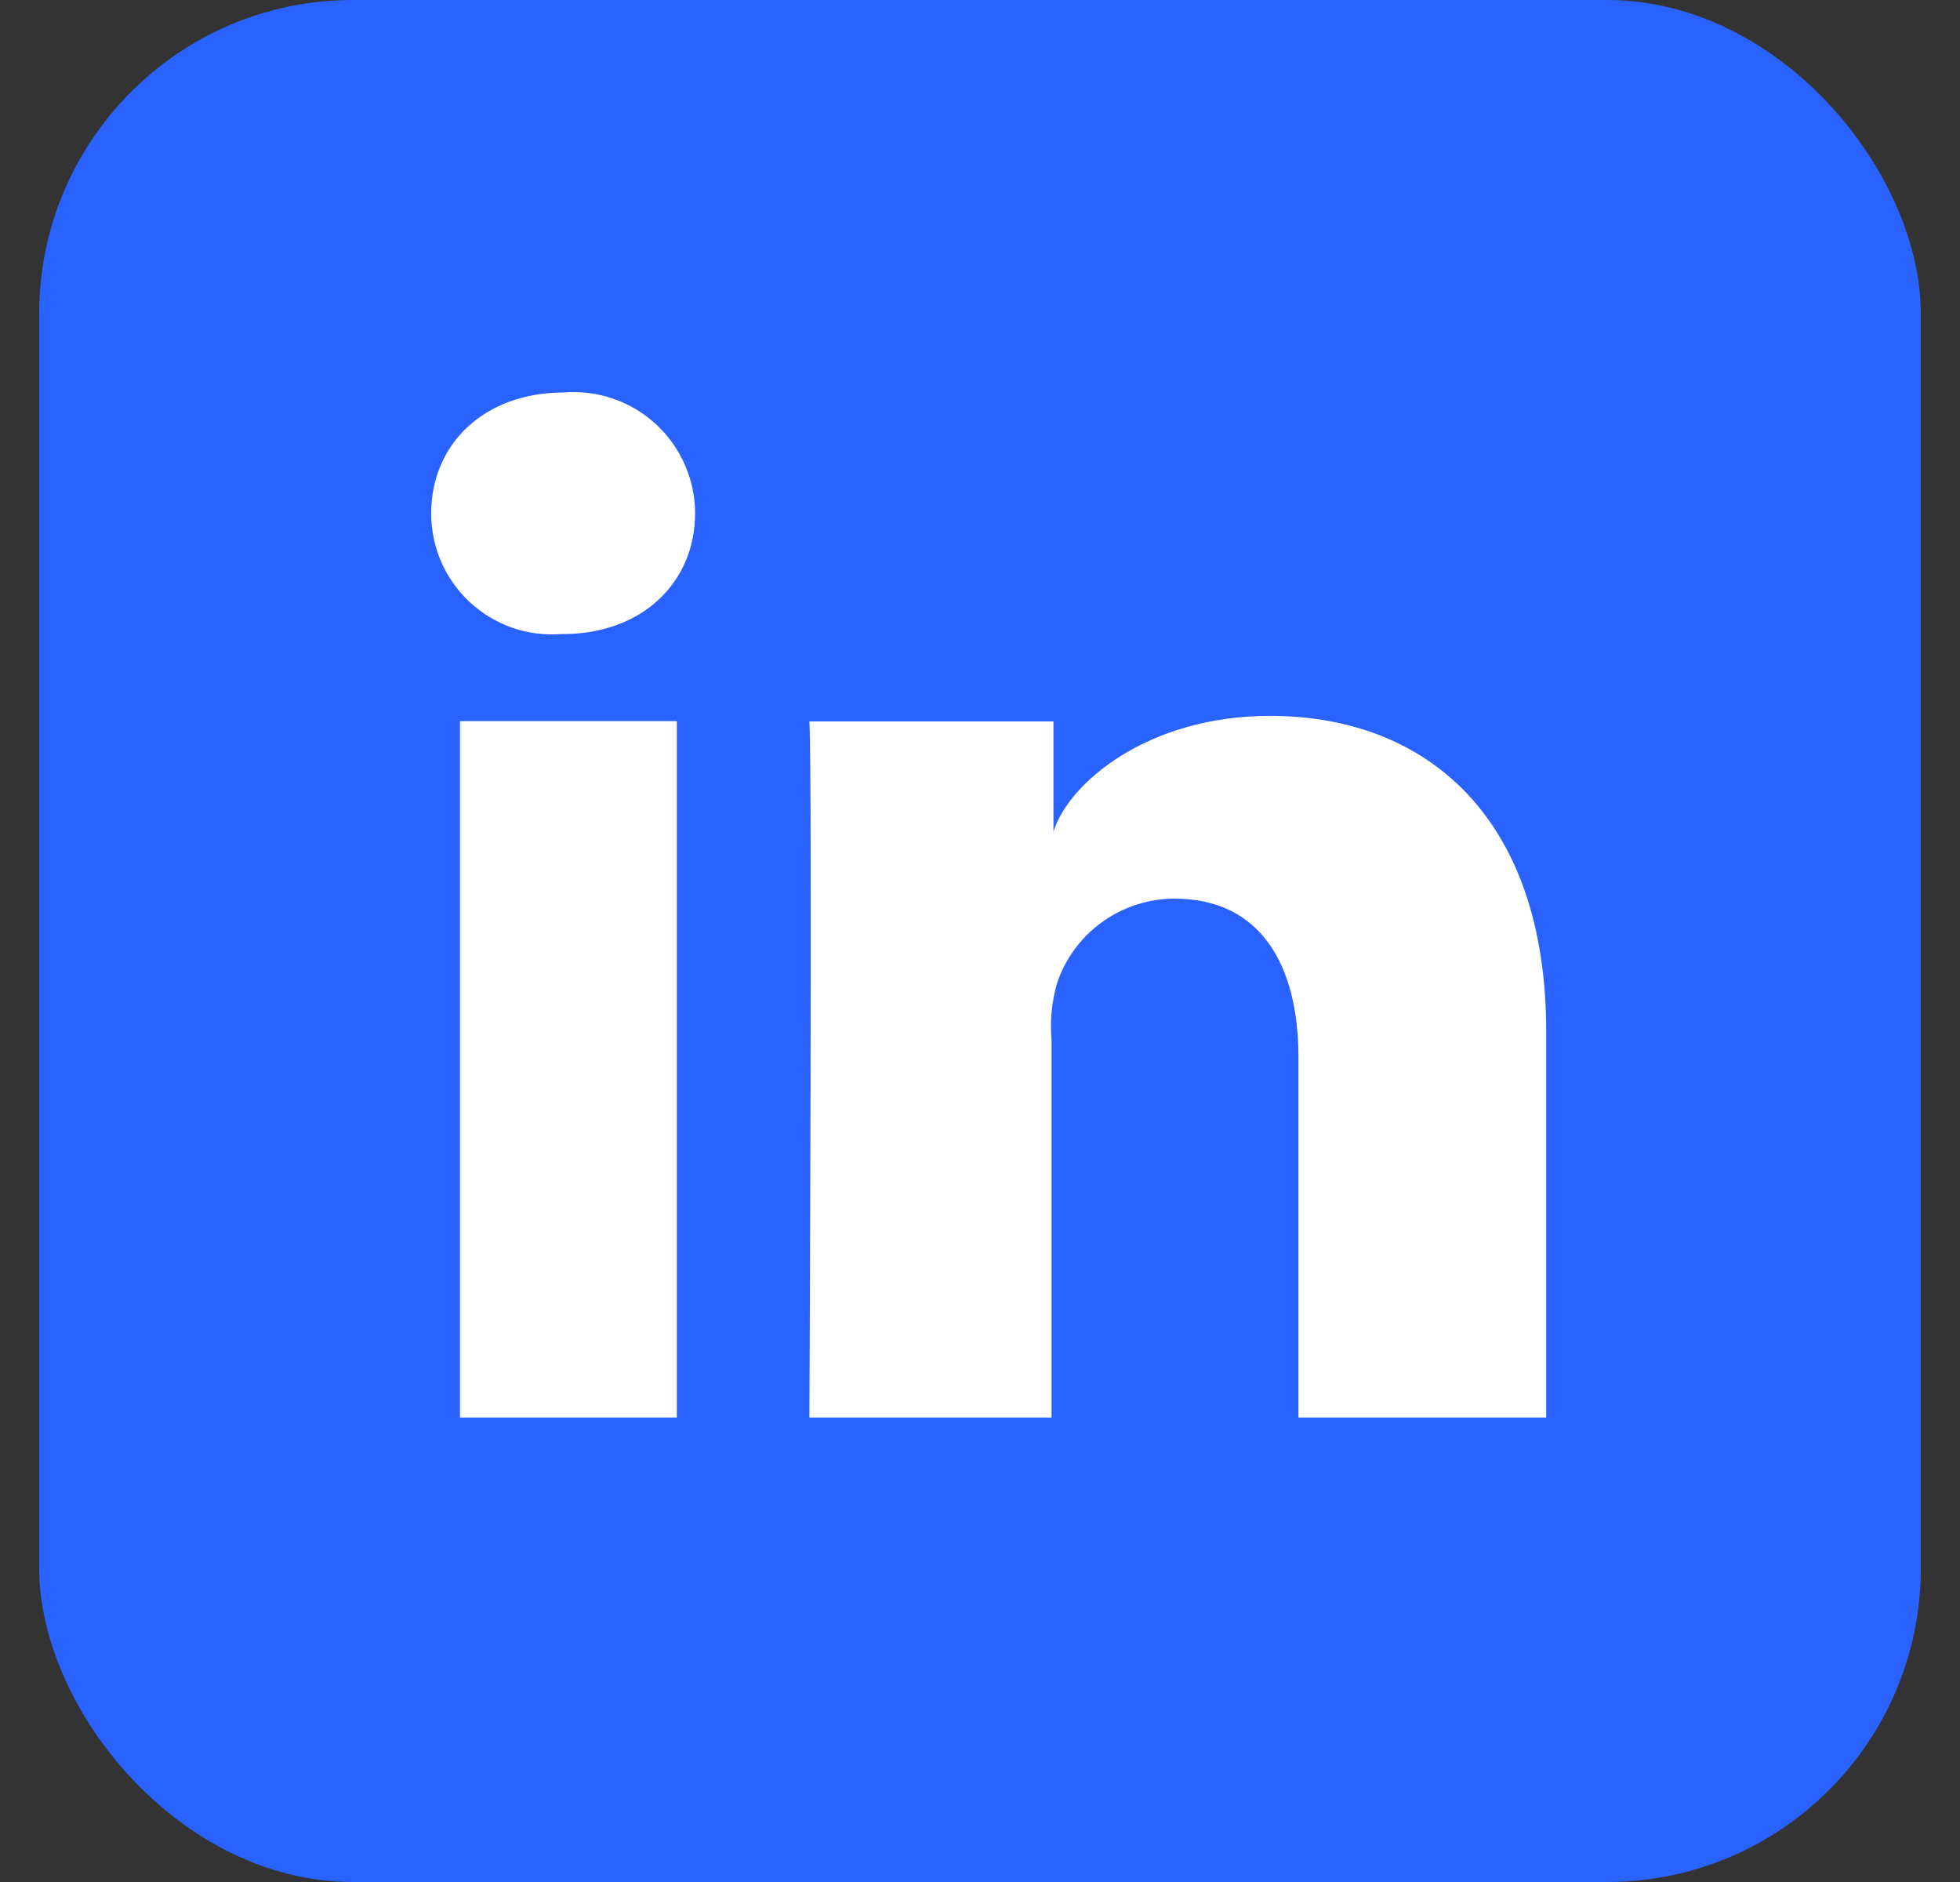 <svg width="25" height="24" viewBox="0 0 25 24" fill="none" xmlns="http://www.w3.org/2000/svg">
<rect x="0" y="0" width="25" height="24" fill="#333333" stroke="none"/>
<rect x="0.5" width="24" height="24" rx="4" fill="#2962FF"/>
<path d="M8.633 18.077H5.867V9.196H8.633V18.077ZM7.175 8.086H7.155C6.944 8.102 6.731 8.074 6.53 8.004C6.33 7.933 6.146 7.822 5.991 7.678C5.836 7.533 5.712 7.358 5.627 7.163C5.543 6.968 5.499 6.758 5.5 6.546C5.5 5.669 6.168 5.005 7.195 5.005C7.408 4.988 7.622 5.015 7.823 5.085C8.025 5.155 8.21 5.265 8.367 5.41C8.524 5.555 8.649 5.73 8.735 5.926C8.821 6.121 8.866 6.332 8.866 6.546C8.866 7.407 8.214 8.086 7.175 8.086ZM19.722 18.077H16.562V13.483C16.562 12.298 16.072 11.46 14.982 11.46C14.649 11.46 14.325 11.565 14.055 11.76C13.785 11.955 13.584 12.23 13.48 12.547C13.414 12.781 13.391 13.027 13.413 13.27V18.077H10.324C10.324 18.077 10.363 9.939 10.324 9.2H13.437V10.607C13.623 9.998 14.622 9.129 16.202 9.129C18.177 9.129 19.722 10.405 19.722 13.155V18.077Z" fill="white"/>
</svg>